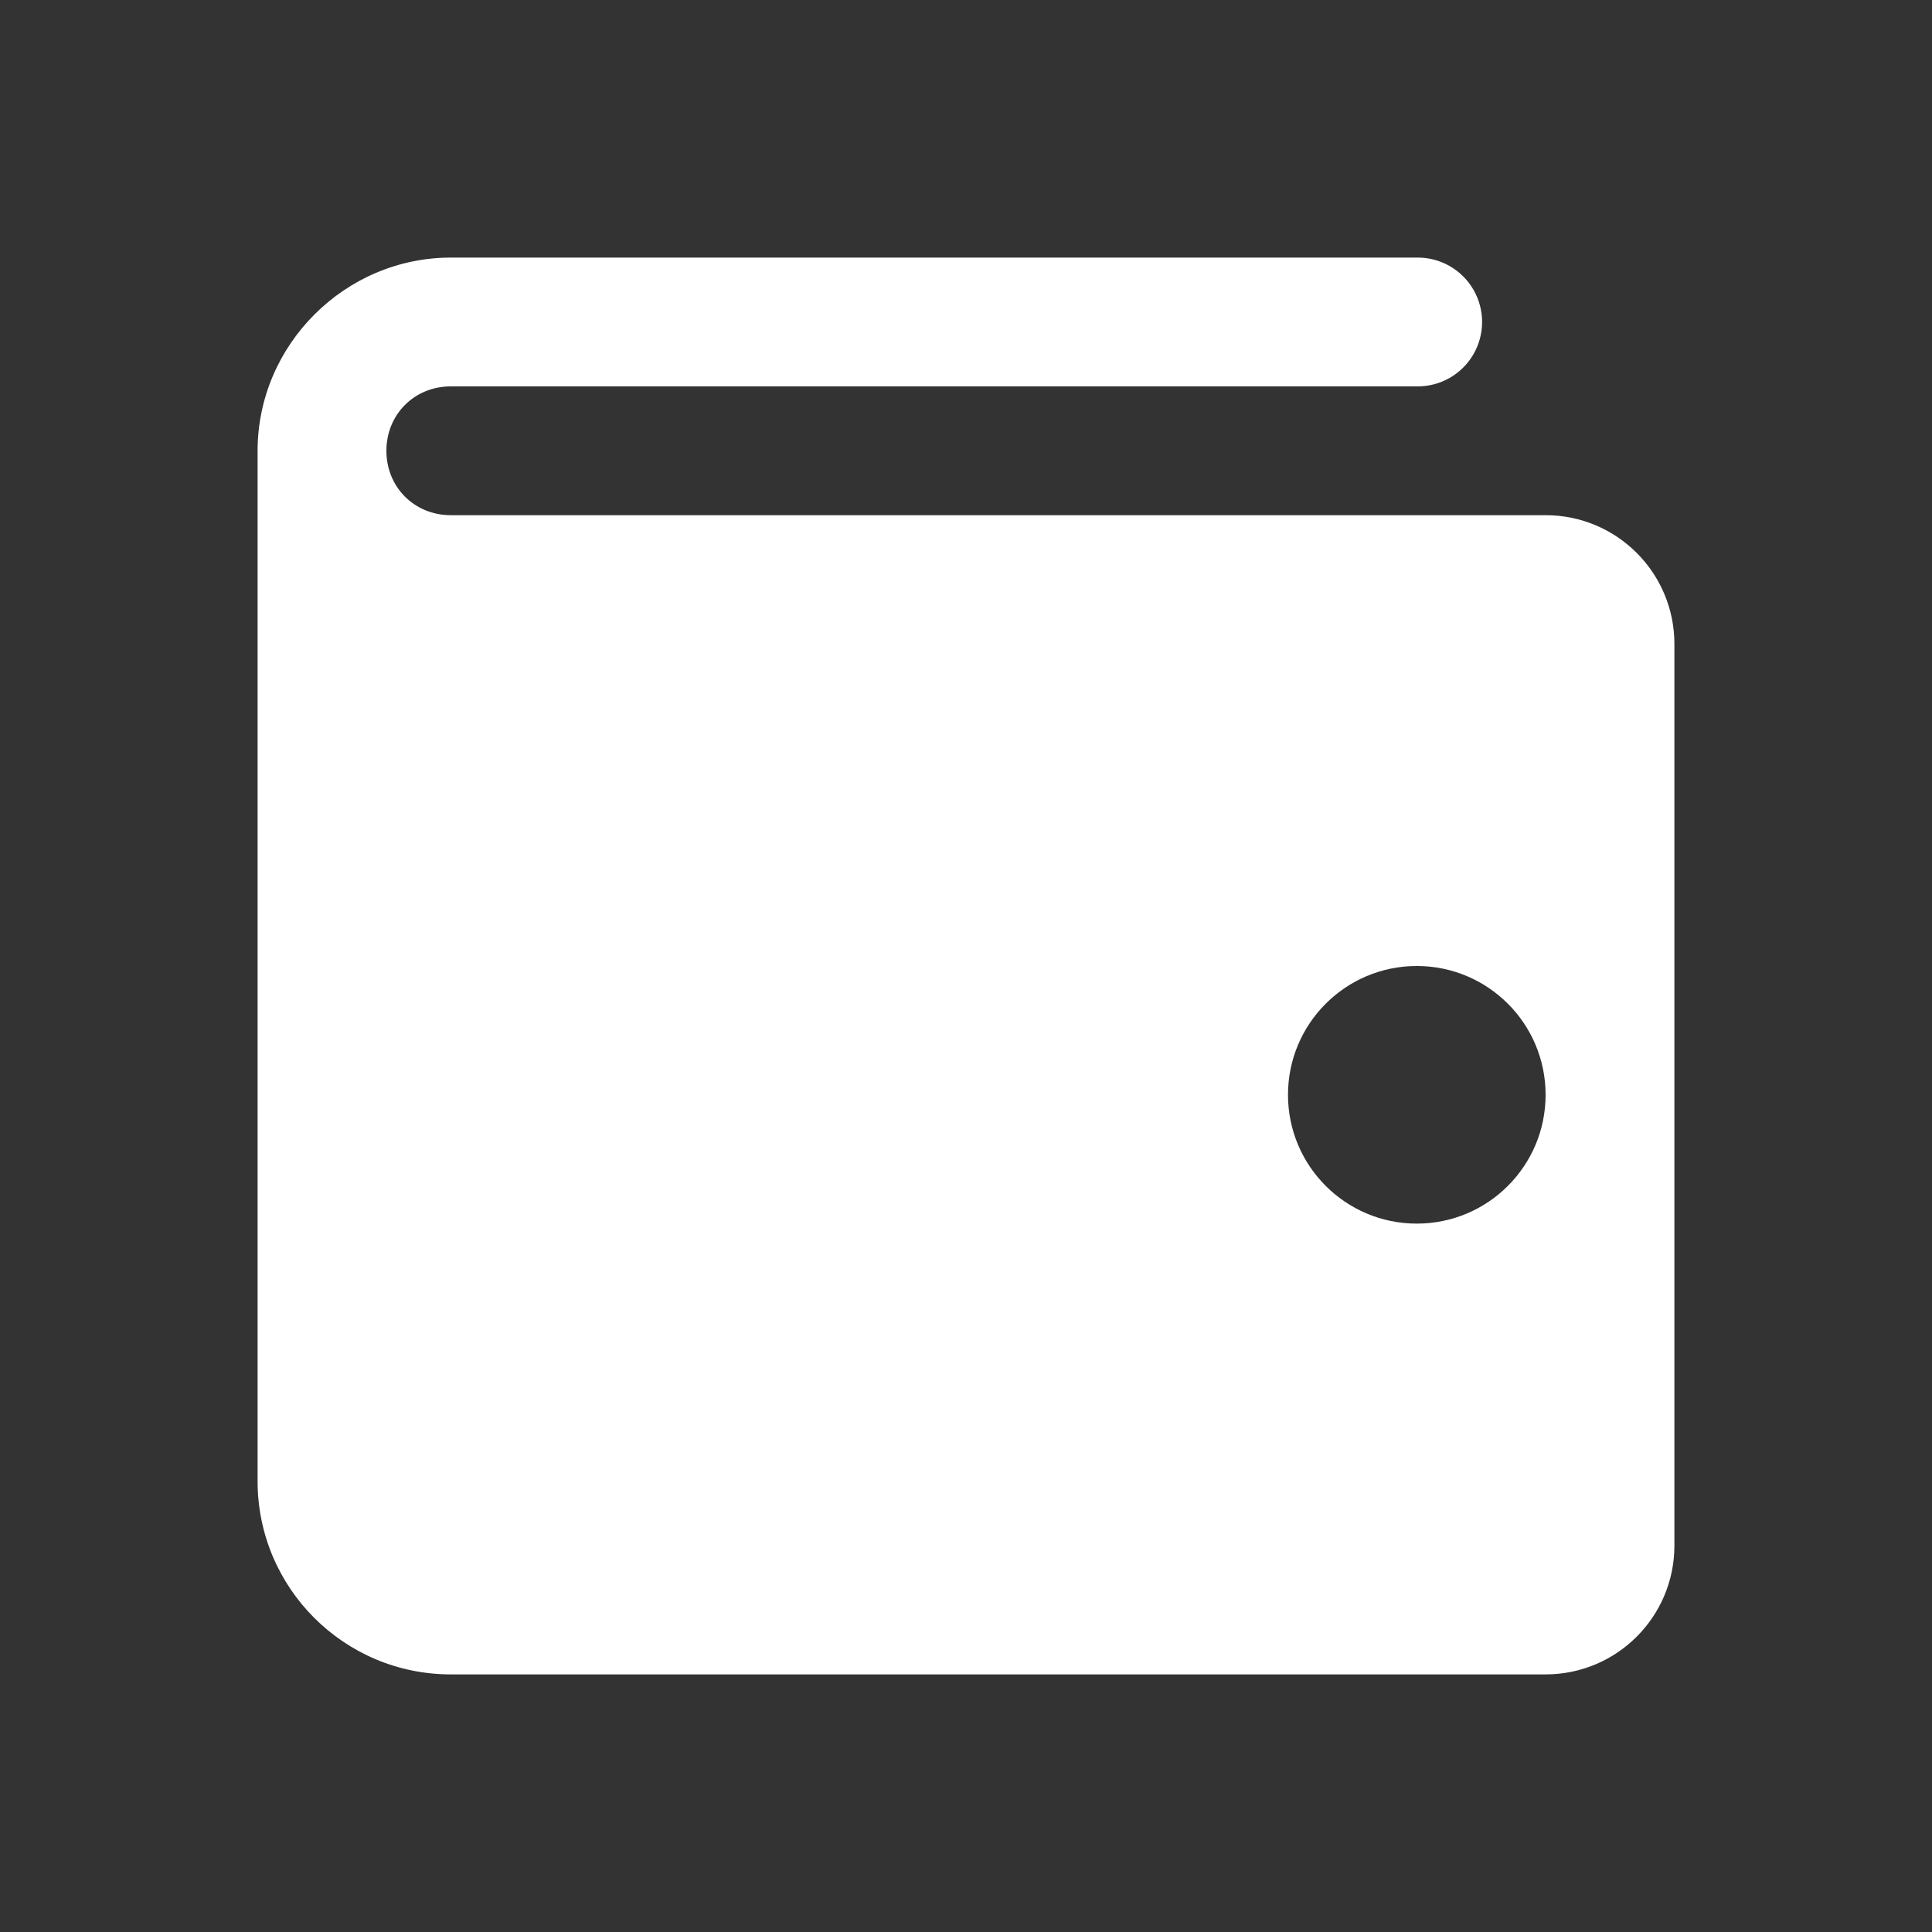 <svg xmlns="http://www.w3.org/2000/svg" x="0px" y="0px" width="18" height="18" viewBox="0 0 172 172" style=" fill:#fff;"><rect x="0" y="0" width="172" height="172" fill="#333333" stroke="none"/><path d="M40.133,22.933c-9.431,0 -17.2,7.769 -17.2,17.2v91.733c0,9.5 7.7,17.2 17.2,17.2h97.467c6.335,0 11.467,-5.131 11.467,-11.467v-80.267c0,-6.335 -5.131,-11.467 -11.467,-11.467h-45.867h-51.6c-3.24,0 -5.733,-2.494 -5.733,-5.733c0,-3.24 2.494,-5.733 5.733,-5.733h86c2.068,0.029 3.991,-1.057 5.033,-2.843c1.042,-1.786 1.042,-3.995 0,-5.781c-1.042,-1.786 -2.966,-2.872 -5.033,-2.843zM126.133,86c6.335,0 11.467,5.131 11.467,11.467c0,6.335 -5.131,11.467 -11.467,11.467c-6.335,0 -11.467,-5.131 -11.467,-11.467c0,-6.335 5.131,-11.467 11.467,-11.467z"></path></svg>
